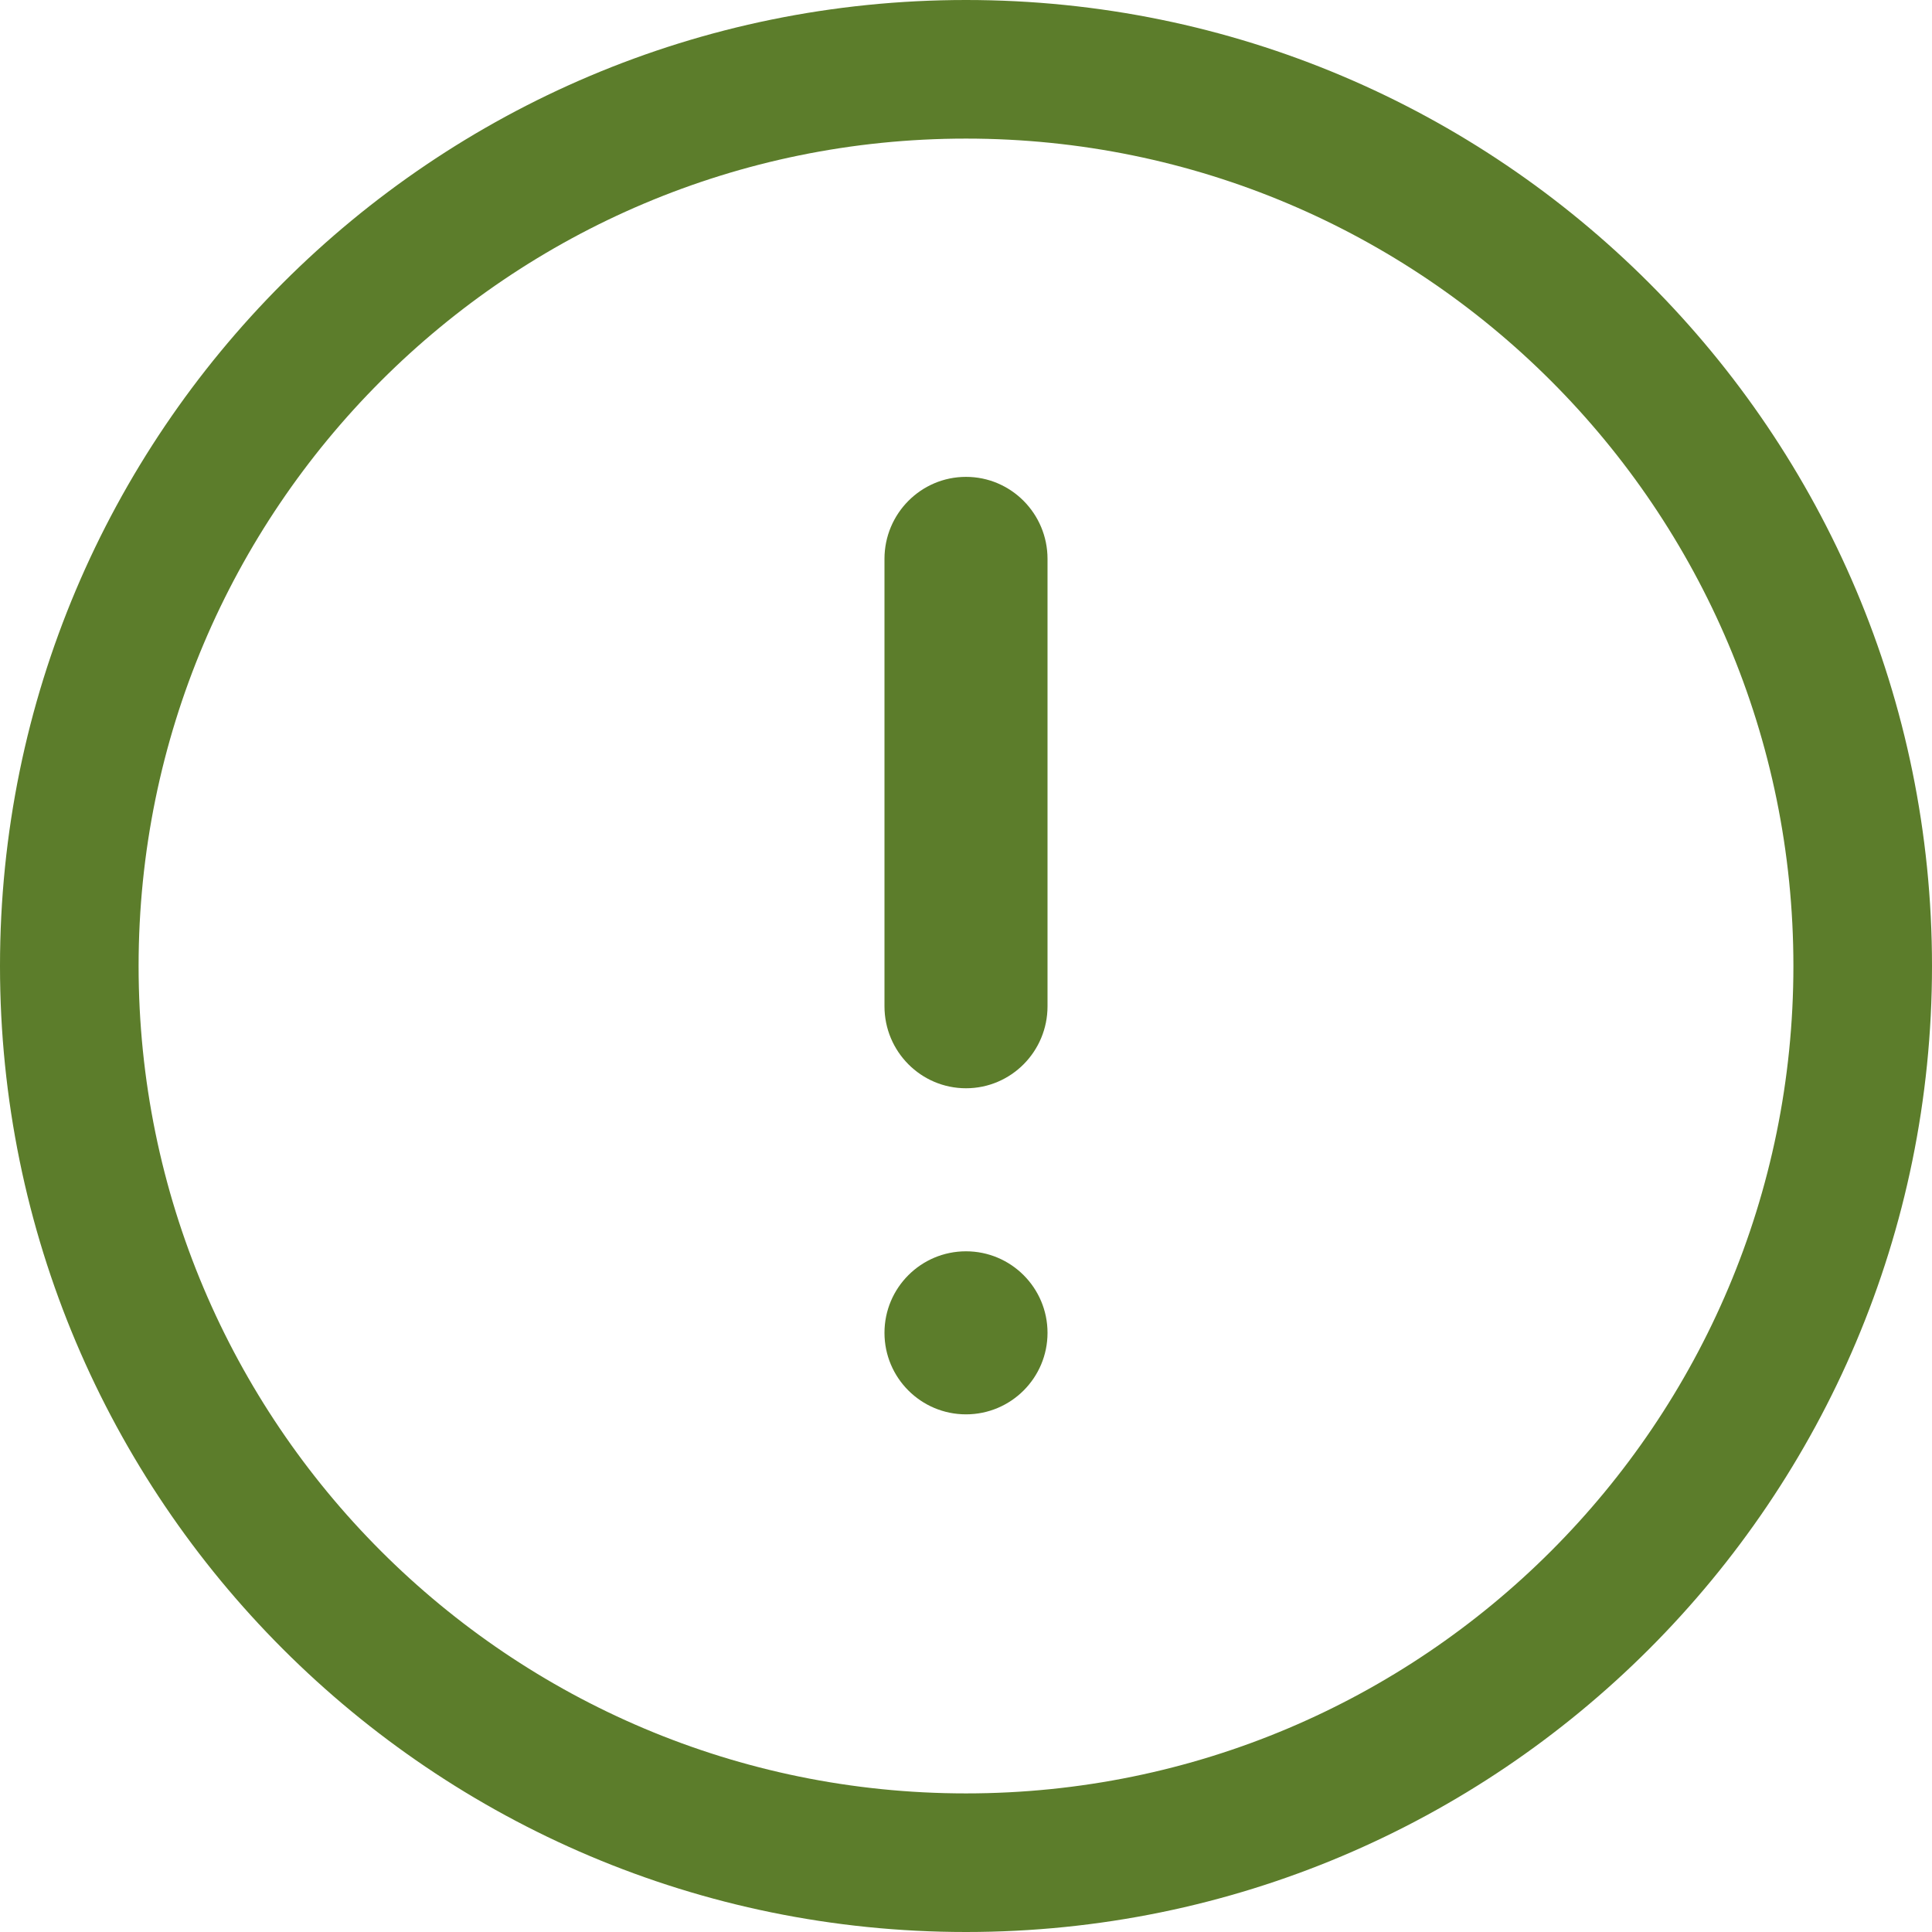 <svg width="46" height="46" viewBox="0 0 46 46" fill="none" xmlns="http://www.w3.org/2000/svg">
<path fill-rule="evenodd" clip-rule="evenodd" d="M0 23C0 10.297 10.297 0 23 0C35.703 0 46 10.297 46 23C46 35.703 35.703 46 23 46C10.297 46 0 35.703 0 23ZM23 3.3C12.12 3.3 3.3 12.12 3.3 23C3.3 33.88 12.12 42.7 23 42.7C33.88 42.7 42.7 33.88 42.7 23C42.7 12.12 33.88 3.3 23 3.3Z" fill="#5C7D2B"/>
<path fill-rule="evenodd" clip-rule="evenodd" d="M23 11.354C24.072 11.354 24.941 12.229 24.941 13.307V23.959C24.941 25.037 24.072 25.911 23 25.911C21.928 25.911 21.059 25.037 21.059 23.959V13.307C21.059 12.229 21.928 11.354 23 11.354Z" fill="#5C7D2B"/>
<ellipse cx="23" cy="31.734" rx="1.941" ry="1.941" fill="#5C7D2B"/>
</svg>
